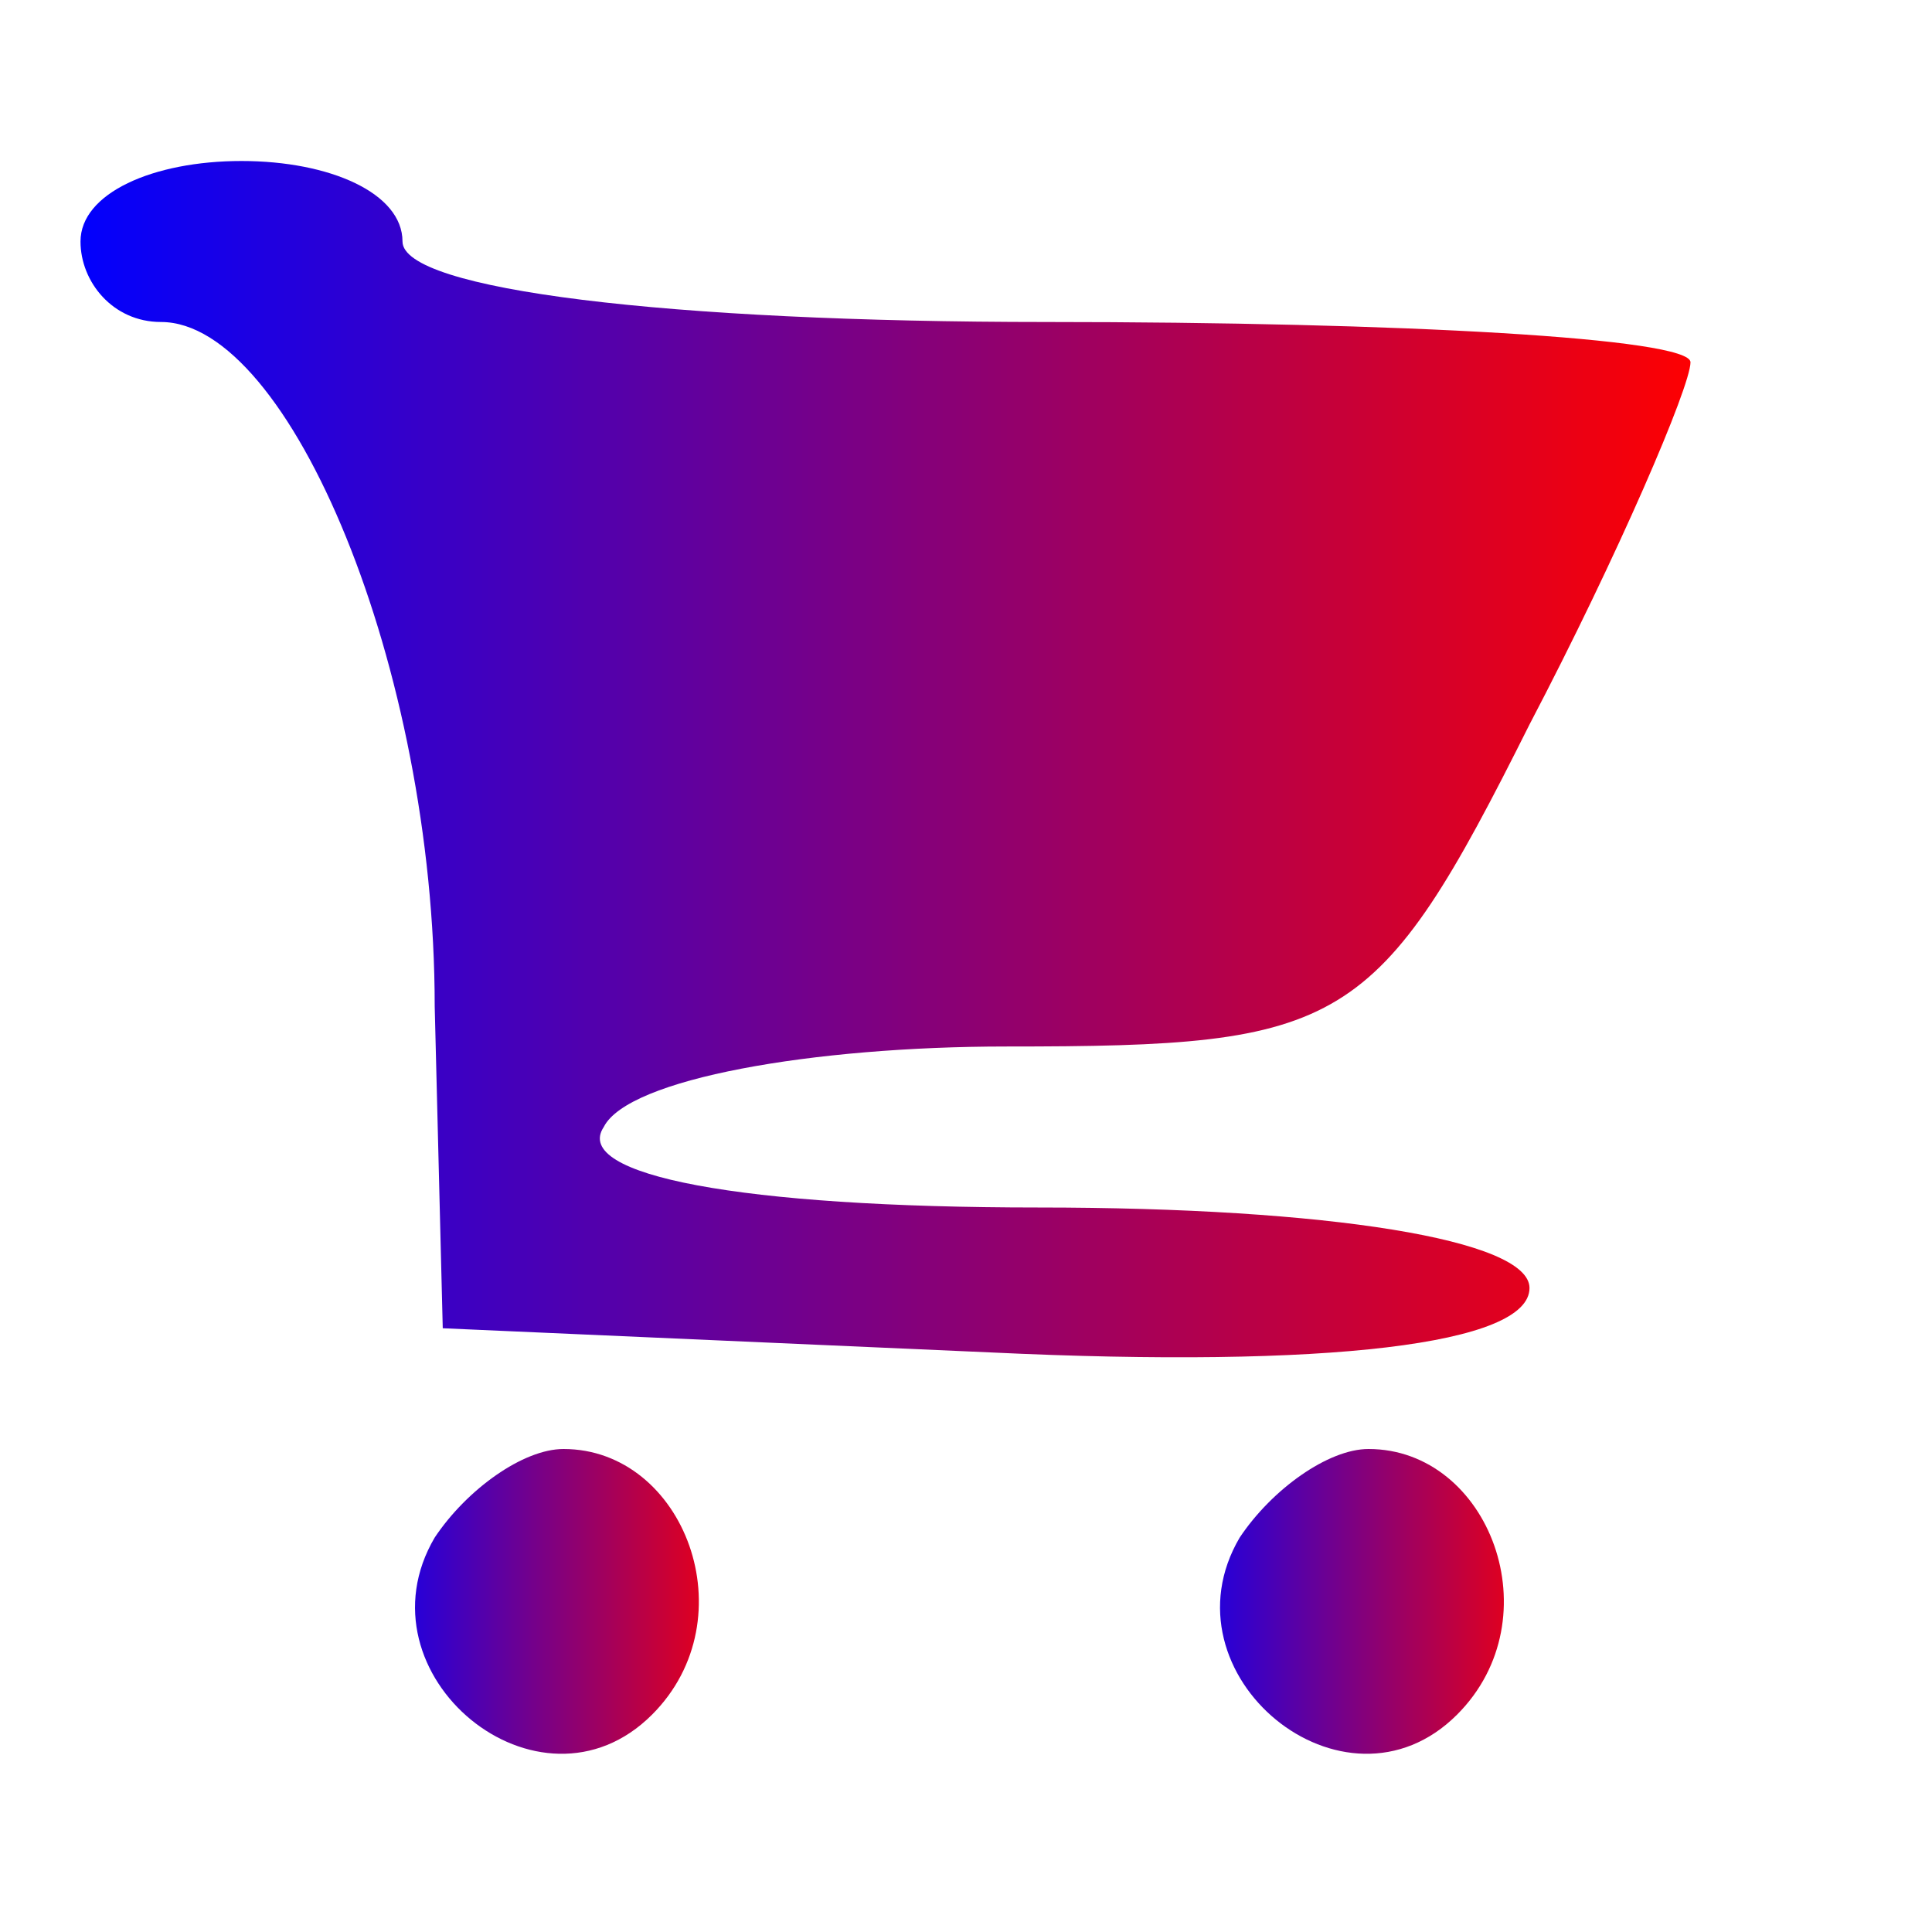             <svg
                version="1.0"
                xmlns="http://www.w3.org/2000/svg" width="24" height="24" viewBox="0 0 24 24" preserveAspectRatio="xMidYMid meet"
            >
                <defs>
                    <linearGradient id="colorGradient" x1="0%" y1="0%" x2="100%" y2="0%">
                        <stop offset="0%" style="stop-color: blue;"/>
                        <stop offset="100%" style="stop-color: red;"/>
                    </linearGradient>
                </defs>
                <g 
                    transform="translate(0,24) scale(0.1,-0.1)"
                    stroke="none" 
                >
                    <path d="M10 210 c0 -5 4 -10 10 -10 16 0 34 -43 34 -85 l1 -40 68 -3 c42 -2 67 1 67 8 0 6 -25 10 -61 10 -37 0 -58 4 -54 10 3 6 26 10 50 10 42 0 46 2 65 40 11 21 20 42 20 45 0 3 -36 5 -80 5 -47 0 -80 4 -80 10 0 6 -9 10 -20 10 -11 0 -20 -4 -20 -10z" fill="url(#colorGradient)"></path>
                    <path d="M54 49 c-10 -17 13 -36 27 -22 12 12 4 33 -11 33 -5 0 -12 -5 -16 -11z" fill="url(#colorGradient)"></path>
                    <path d="M154 49 c-10 -17 13 -36 27 -22 12 12 4 33 -11 33 -5 0 -12 -5 -16 -11z" fill="url(#colorGradient)"></path>
                </g>
            </svg>